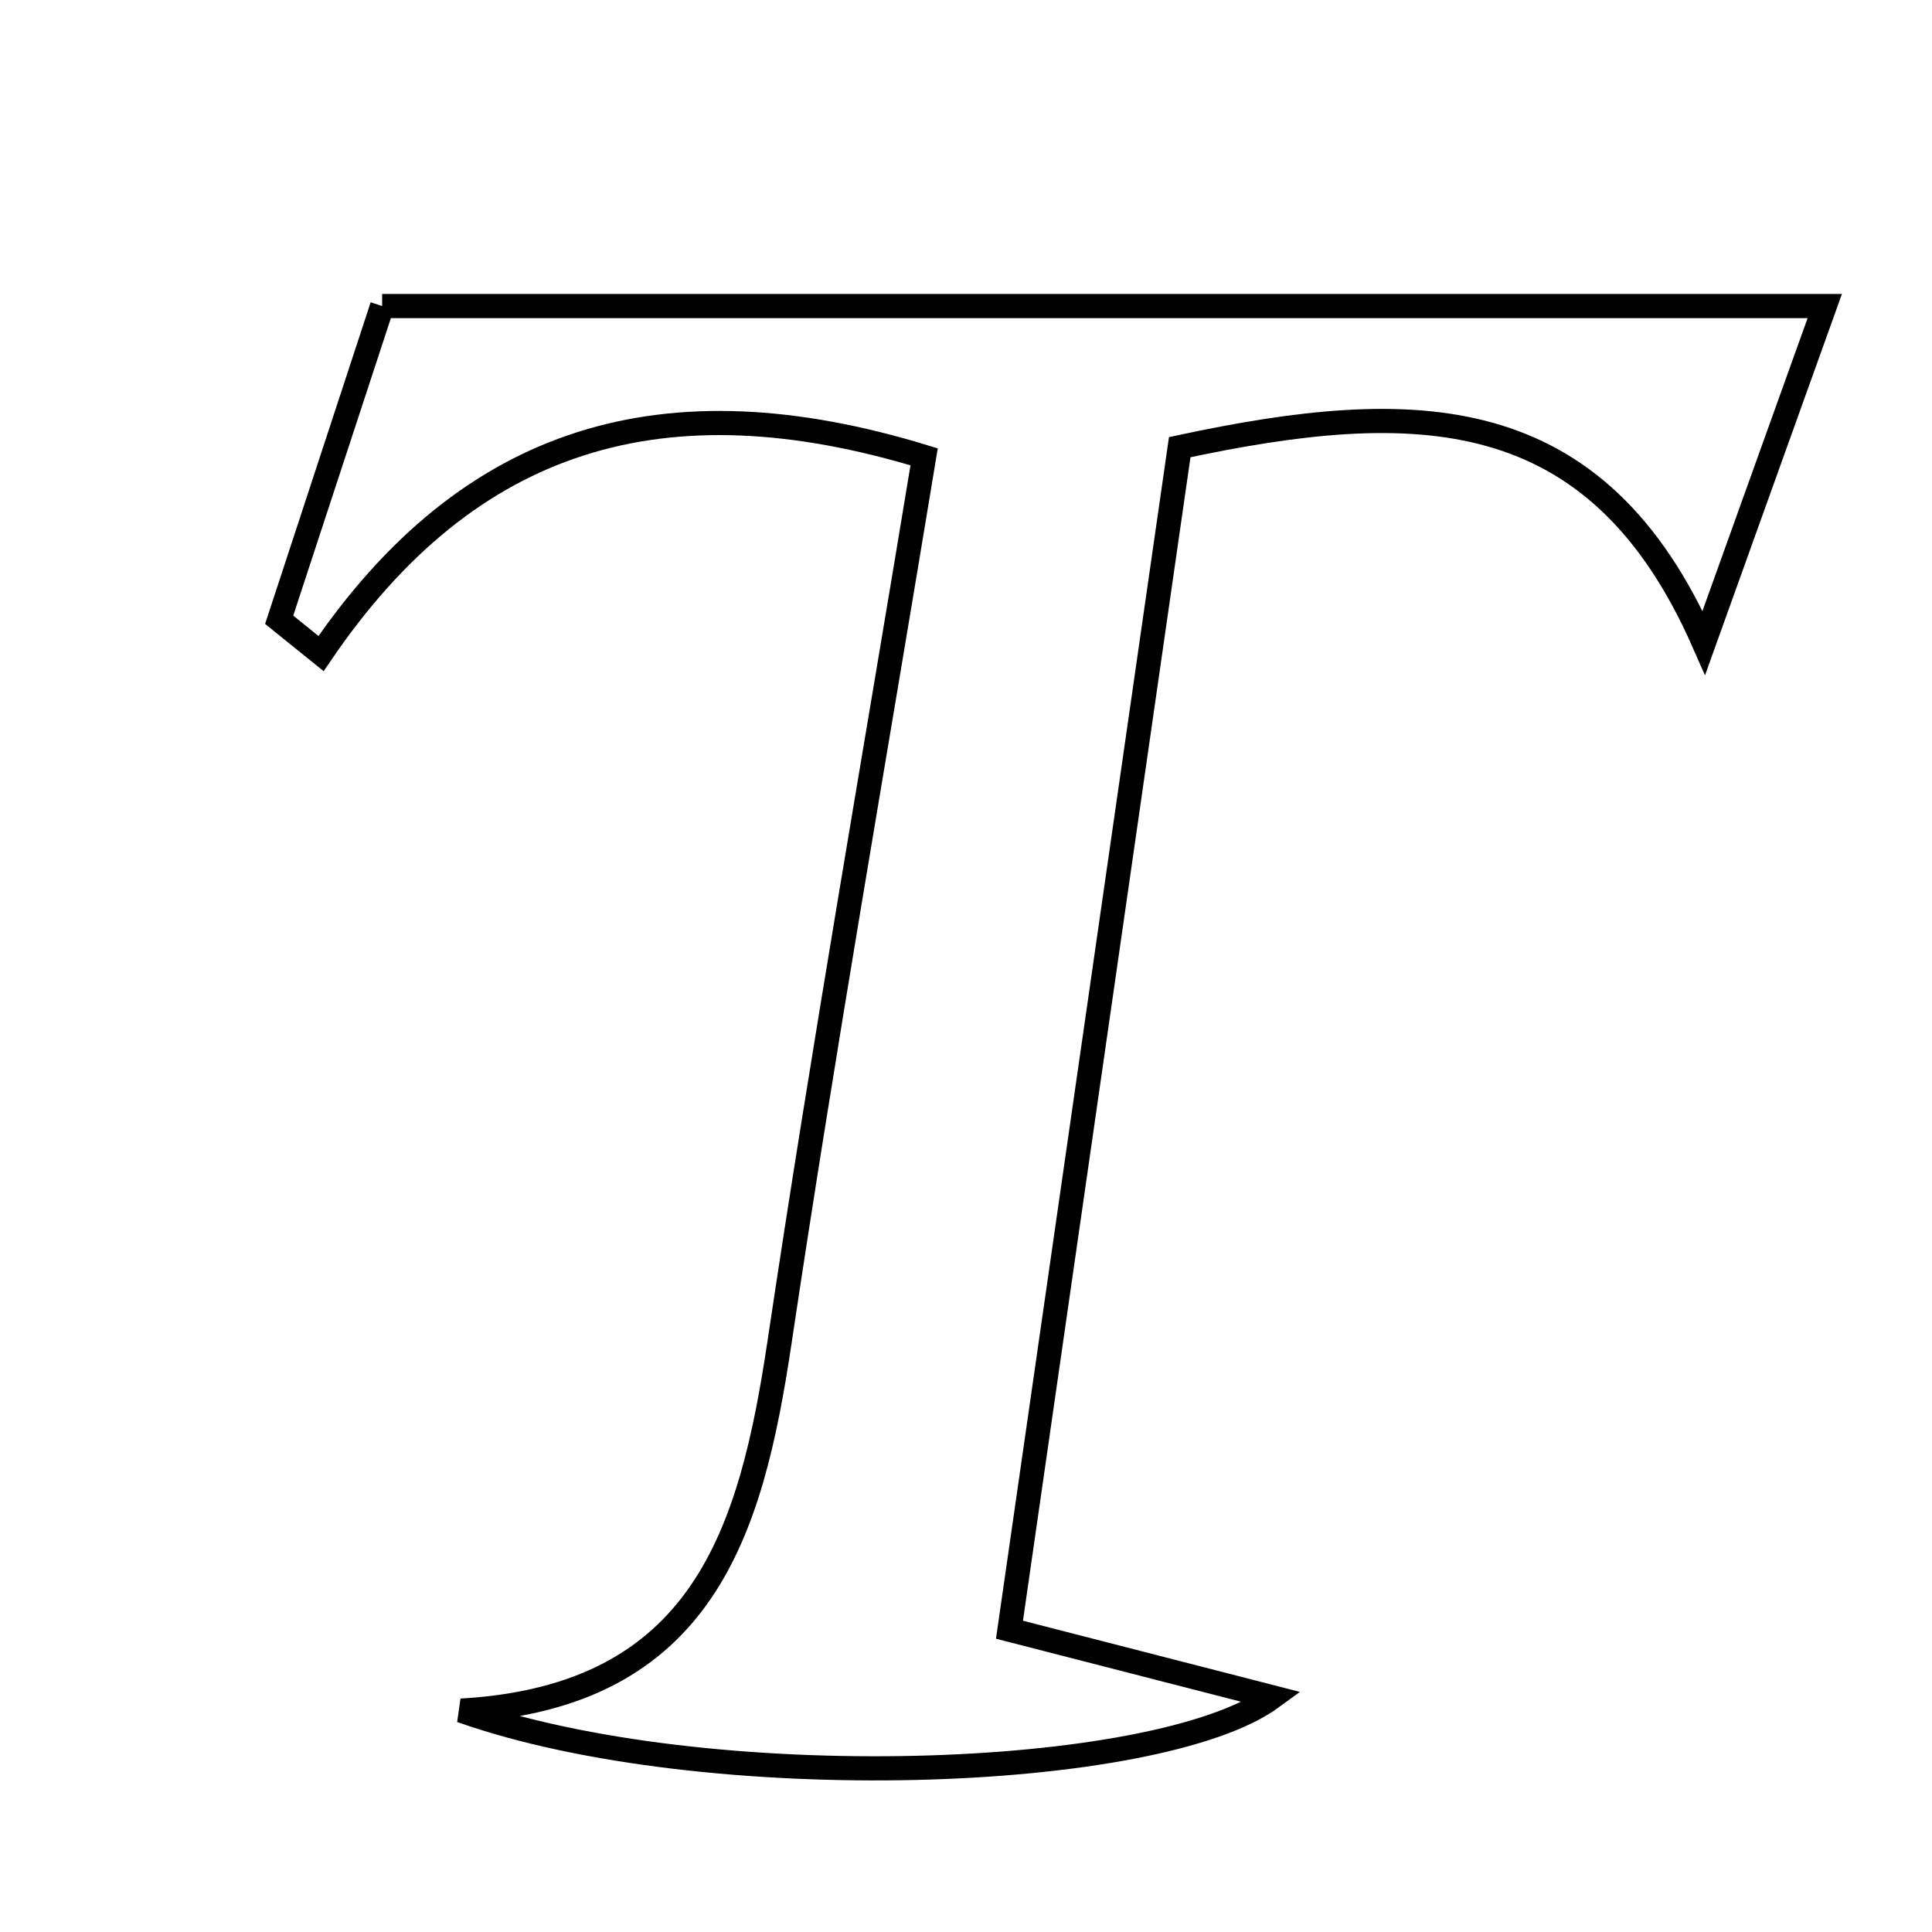 <svg xmlns="http://www.w3.org/2000/svg" viewBox="0.0 0.0 24.0 24.0" height="200px" width="200px"><path fill="none" stroke="black" stroke-width=".3" stroke-opacity="1.0"  filling="0" d="M4.747 3.802 C10.832 3.802 16.55 3.802 22.668 3.802 C22.151 5.243 21.659 6.614 21.166 7.985 C19.833 4.953 17.583 4.927 14.655 5.555 C13.97 10.313 13.264 15.216 12.54 20.245 C13.83 20.577 14.783 20.822 15.804 21.084 C14.38 22.127 8.771 22.325 5.729 21.25 C8.741 21.077 9.331 19.026 9.683 16.678 C10.228 13.023 10.869 9.382 11.48 5.675 C8.252 4.689 5.828 5.413 3.988 8.119 C3.814 7.979 3.641 7.839 3.468 7.699 C3.917 6.332 4.366 4.964 4.747 3.802"></path></svg>